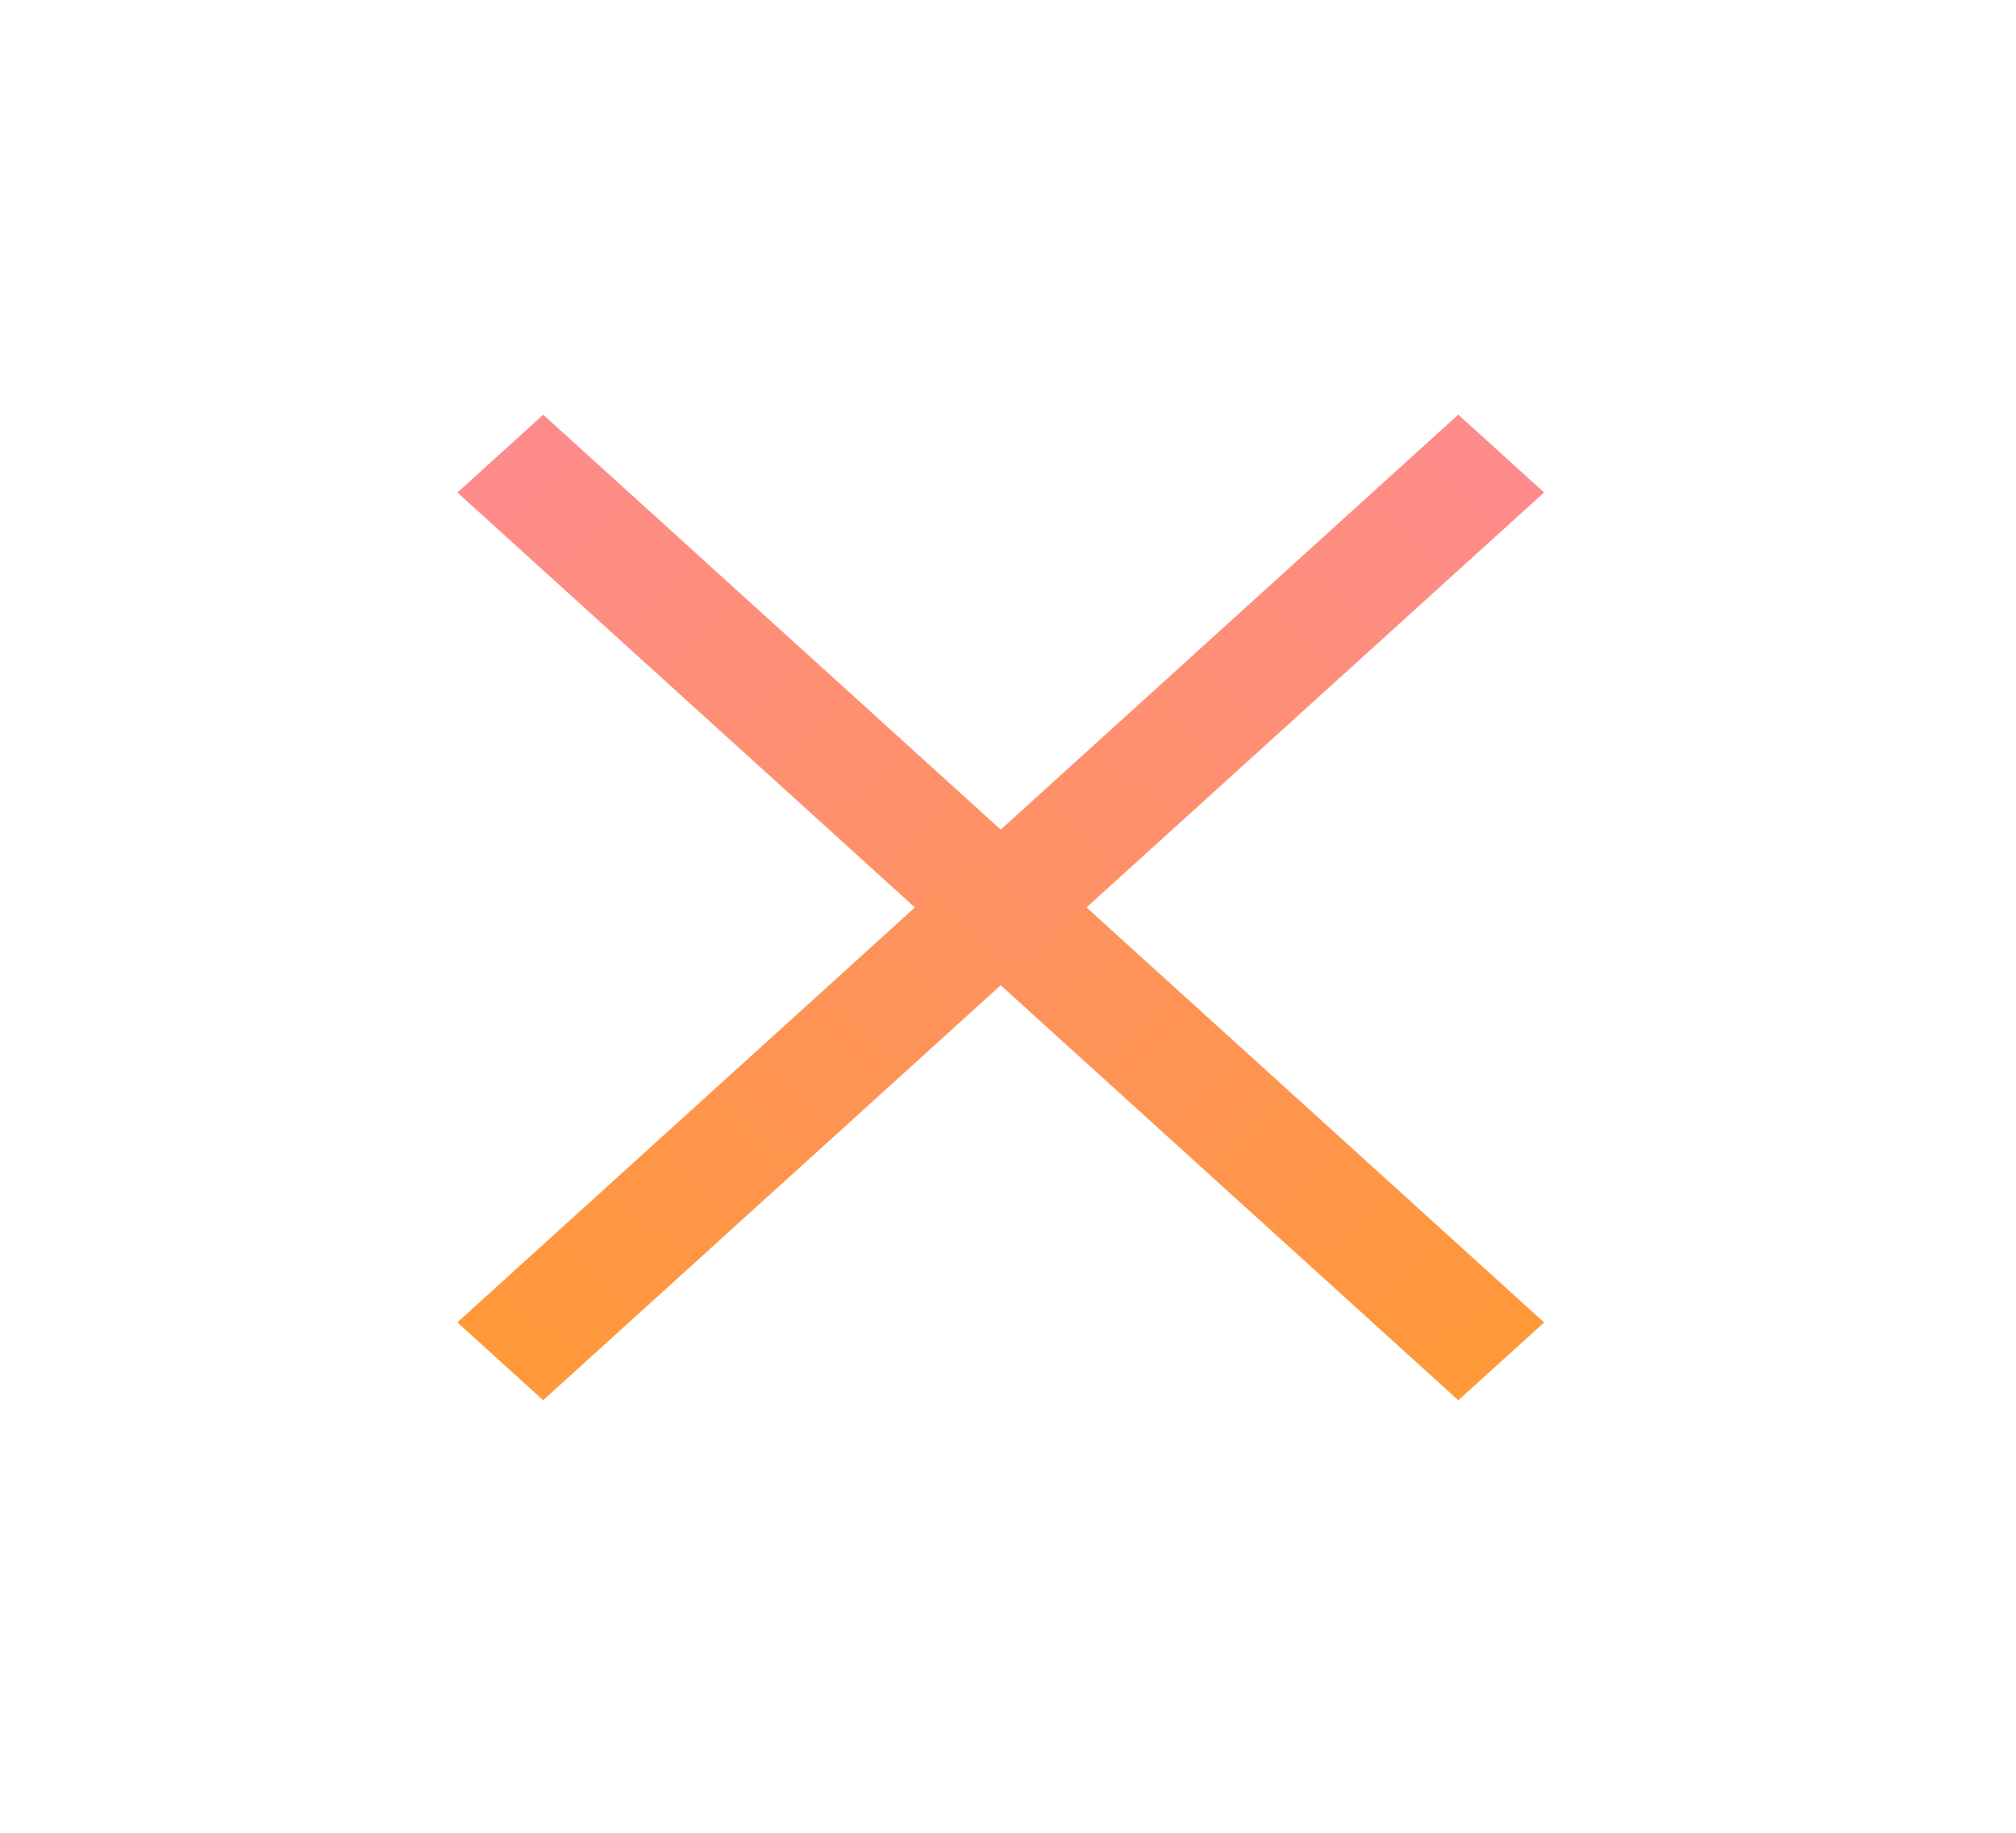 <svg width="55" height="50" viewBox="0 0 55 50" fill="none" xmlns="http://www.w3.org/2000/svg">
<rect width="36.851" height="3.159" transform="matrix(0.741 0.672 -0.741 0.672 14.82 11.314)" fill="url(#paint0_linear)"/>
<rect width="36.851" height="3.159" transform="matrix(-0.741 0.672 -0.741 -0.672 42.125 13.435)" fill="url(#paint1_linear)"/>
<defs>
<linearGradient id="paint0_linear" x1="0" y1="3.159" x2="36.851" y2="3.159" gradientUnits="userSpaceOnUse">
<stop stop-color="#FD8B8B"/>
<stop offset="1" stop-color="#FF9838"/>
</linearGradient>
<linearGradient id="paint1_linear" x1="0" y1="3.159" x2="36.851" y2="3.159" gradientUnits="userSpaceOnUse">
<stop stop-color="#FD8B8B"/>
<stop offset="1" stop-color="#FF9838"/>
</linearGradient>
</defs>
</svg>
